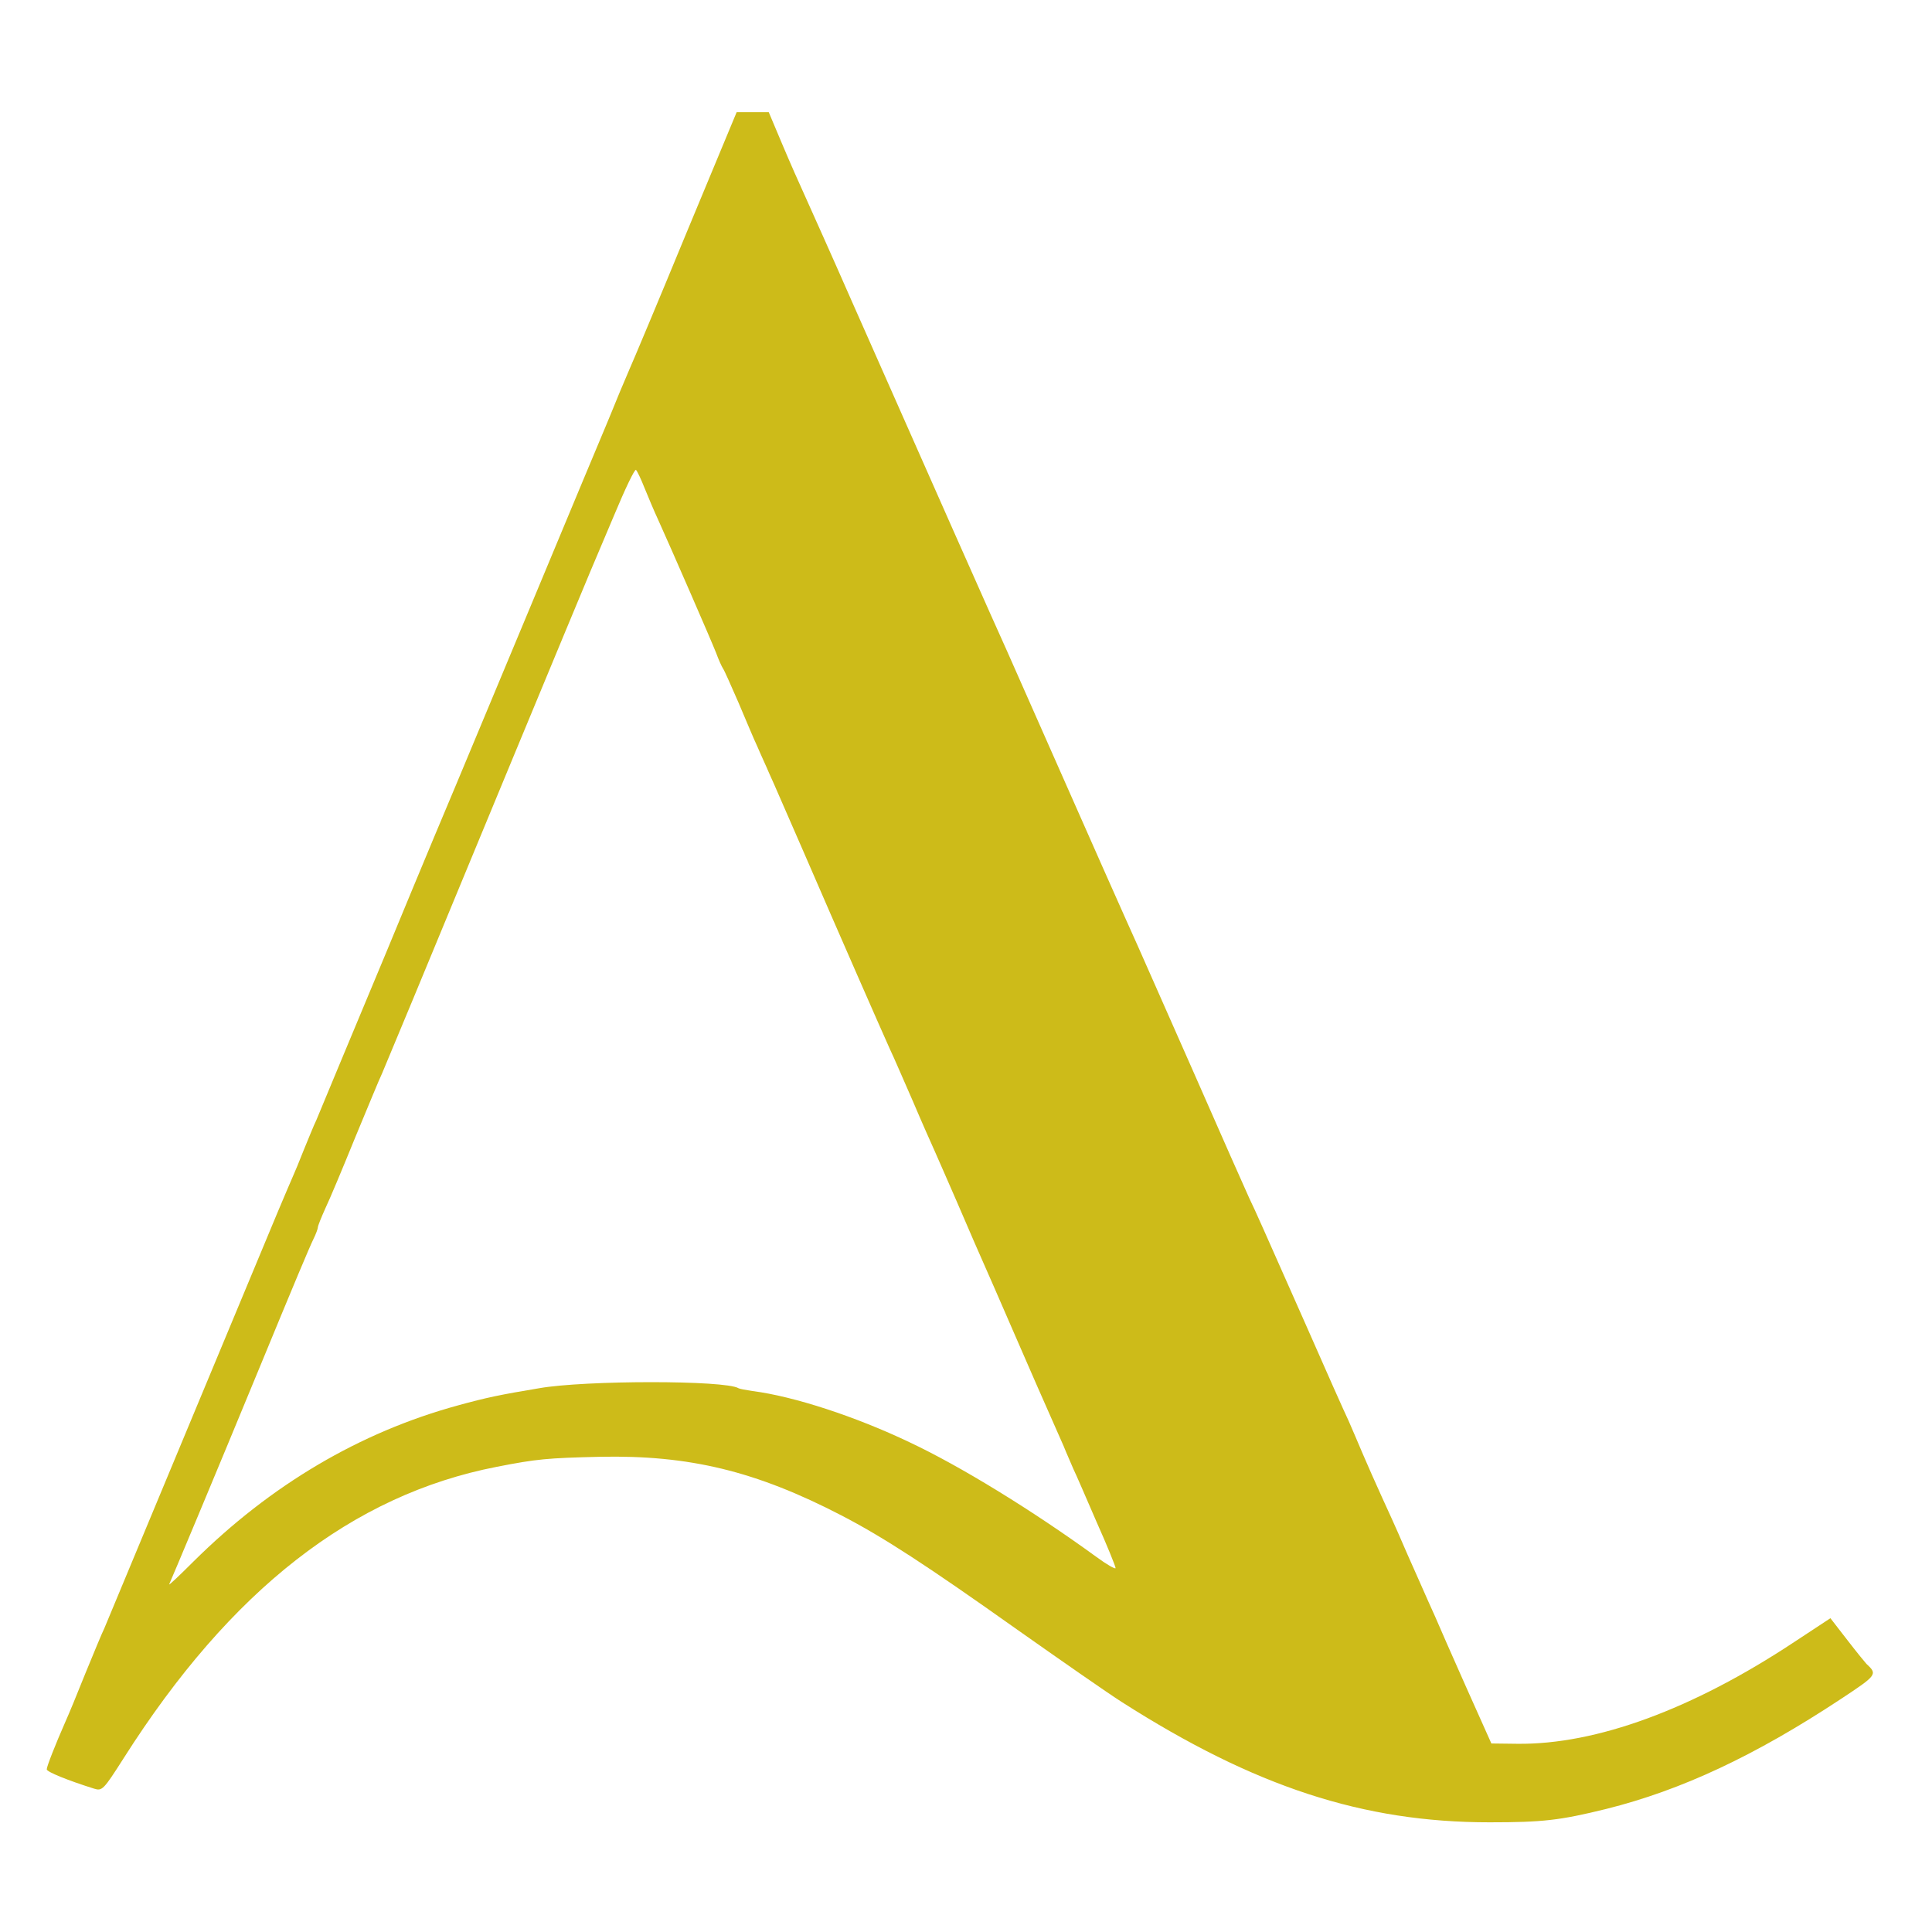 <?xml version="1.0" standalone="no"?>
<!DOCTYPE svg PUBLIC "-//W3C//DTD SVG 20010904//EN"
 "http://www.w3.org/TR/2001/REC-SVG-20010904/DTD/svg10.dtd">
<svg version="1.0" xmlns="http://www.w3.org/2000/svg"
 width="620pt" height="620pt" viewBox="0 0 620 620"
 preserveAspectRatio="xMidYMid meet">
<g transform="translate(0,620) scale(0.1,-0.1)"
fill="#cdbb19" stroke="none">
<path d="M2201 5448 c-89 -216 -171 -411 -181 -433 -9 -22 -28 -65 -40 -95
-12 -30 -28 -68 -35 -85 -7 -16 -115 -275 -240 -575 -125 -300 -233 -558 -240
-575 -7 -16 -109 -259 -225 -540 -117 -280 -218 -523 -225 -540 -8 -16 -25
-59 -40 -95 -14 -36 -30 -74 -35 -85 -5 -11 -27 -63 -49 -115 -301 -723 -546
-1311 -556 -1335 -8 -16 -35 -82 -61 -145 -25 -63 -54 -133 -64 -155 -33 -75
-60 -144 -60 -153 0 -8 66 -35 152 -62 26 -8 30 -4 95 98 343 540 734 845
1198 935 128 25 161 28 330 32 287 6 501 -46 775 -188 135 -70 273 -160 562
-365 139 -98 291 -204 338 -234 426 -272 774 -386 1180 -386 170 0 225 6 375
43 240 60 476 170 753 353 115 76 118 79 82 112 -3 3 -31 37 -61 76 l-55 71
-117 -77 c-325 -215 -634 -329 -888 -326 l-83 1 -81 181 c-44 99 -89 201 -99
225 -11 24 -35 78 -53 119 -34 77 -40 89 -66 150 -8 19 -32 71 -52 115 -20 44
-48 107 -62 140 -14 33 -34 80 -45 105 -12 25 -74 164 -138 310 -145 327 -157
355 -181 405 -10 22 -91 204 -179 405 -89 201 -169 383 -179 405 -22 48 -174
390 -304 685 -52 118 -104 235 -115 260 -21 45 -272 611 -497 1120 -64 146
-132 297 -149 335 -18 39 -52 116 -76 173 l-43 102 -52 0 -51 0 -163 -392z
m-133 -813 c11 -27 31 -75 45 -105 43 -95 168 -382 185 -425 8 -22 18 -44 22
-50 4 -5 26 -55 50 -110 23 -54 50 -119 61 -142 10 -24 28 -62 38 -86 11 -23
58 -133 106 -242 119 -275 253 -580 280 -640 13 -27 46 -104 75 -170 28 -66
60 -138 70 -160 10 -22 41 -94 70 -160 28 -66 83 -192 122 -280 38 -88 99
-227 135 -310 36 -82 75 -170 86 -195 10 -25 25 -58 32 -75 8 -16 41 -93 74
-169 34 -76 61 -143 61 -148 0 -5 -28 11 -62 36 -205 149 -436 291 -600 368
-172 82 -370 147 -503 164 -21 3 -42 7 -45 9 -41 26 -492 26 -640 0 -126 -21
-169 -30 -260 -55 -315 -86 -601 -255 -849 -501 -46 -46 -81 -79 -78 -73 5 10
148 351 289 693 115 279 160 386 174 415 8 16 14 33 14 37 0 5 11 32 24 61 14
29 57 132 96 228 40 96 78 189 86 205 7 17 52 125 100 240 118 286 552 1333
568 1370 7 17 42 99 77 182 35 84 66 149 70 145 4 -4 16 -29 27 -57z"/>
</g>
</svg>
